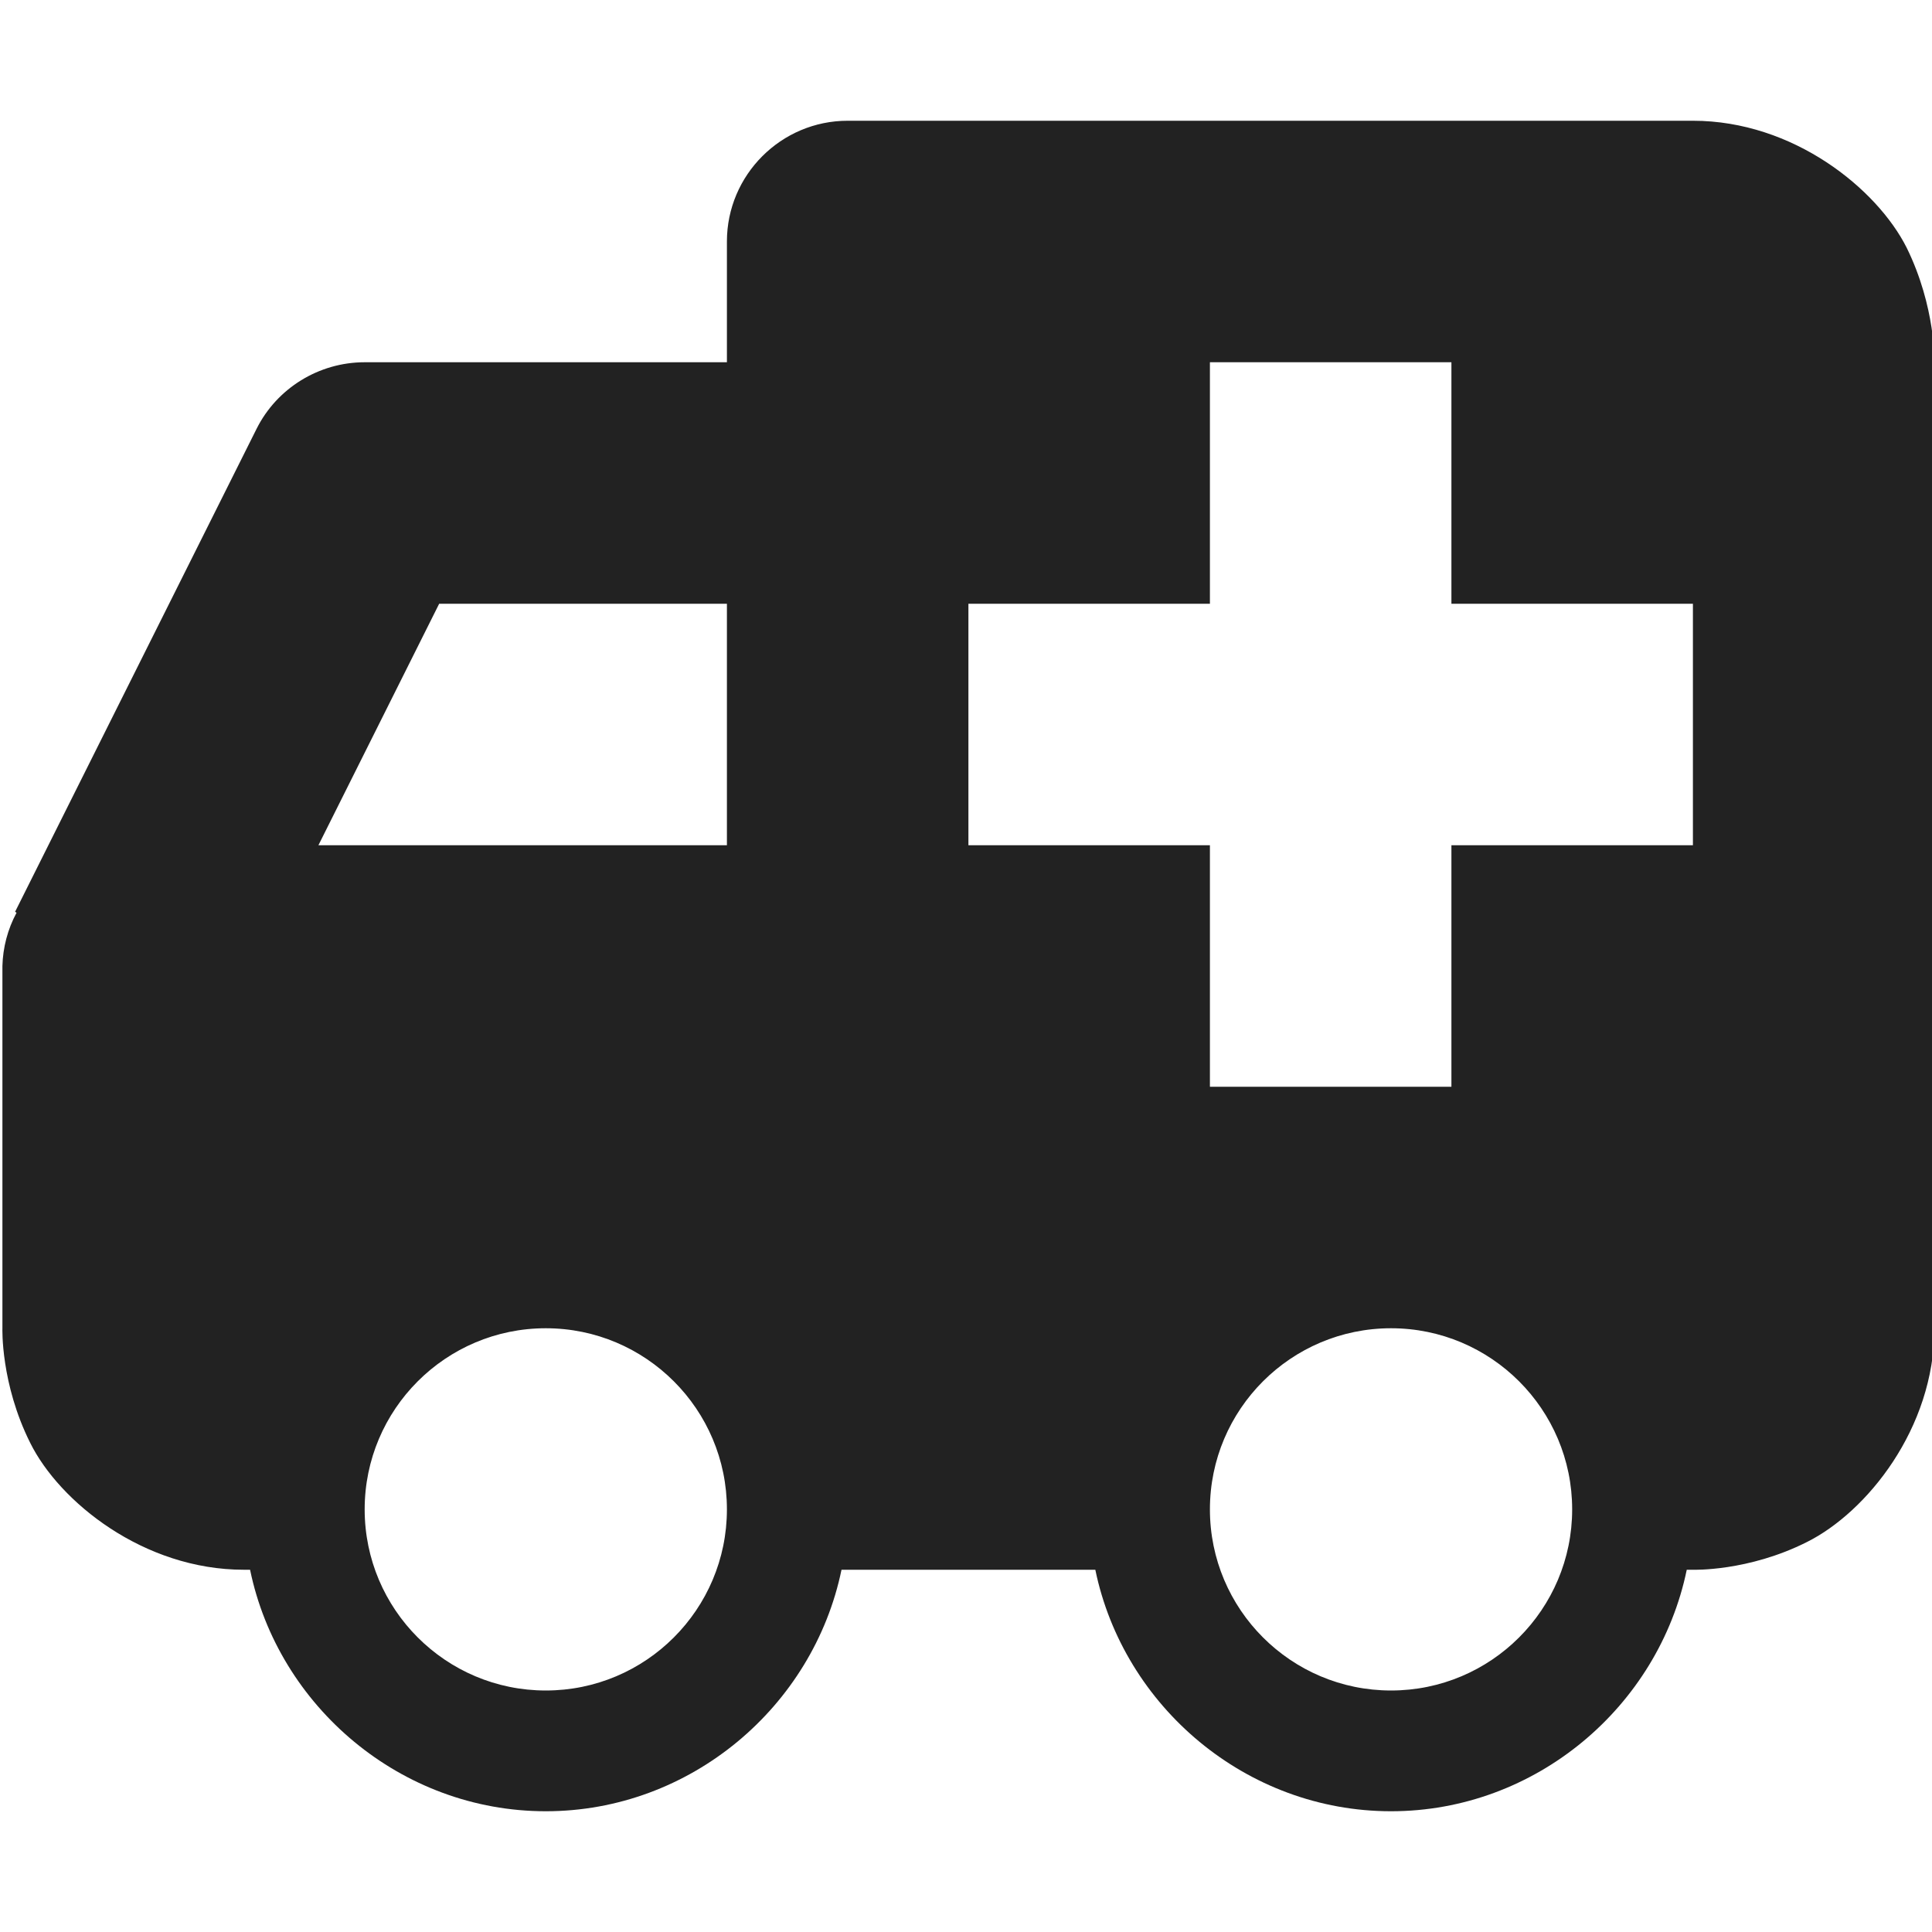 <?xml version="1.0" encoding="UTF-8"?>
<svg height="16px" viewBox="0 0 16 16" width="16px" xmlns="http://www.w3.org/2000/svg">
    <path d="m 7.02 1 c -0.551 0 -1 0.449 -1 1 v 1 h -3 c -0.379 0 -0.727 0.215 -0.895 0.551 l -2 4 l 0.012 0.008 c -0.074 0.137 -0.113 0.289 -0.117 0.441 v 3 s -0.016 0.457 0.23 0.949 c 0.242 0.488 0.938 1.051 1.77 1.051 h 0.051 c 0.234 1.133 1.25 2 2.449 2 s 2.215 -0.867 2.449 -2 h 2.102 c 0.234 1.133 1.25 2 2.449 2 s 2.215 -0.867 2.449 -2 h 0.051 s 0.457 0.016 0.945 -0.23 c 0.492 -0.246 1.055 -0.938 1.055 -1.77 v -8 s 0.012 -0.457 -0.23 -0.949 c -0.246 -0.488 -0.938 -1.051 -1.77 -1.051 z m 3 2 h 2 v 2 h 2 v 2 h -2 v 2 h -2 v -2 h -2 v -2 h 2 z m -6.383 2 h 2.383 v 2 h -3.383 z m 0.883 6 c 0.828 0 1.5 0.672 1.5 1.5 s -0.672 1.5 -1.5 1.5 s -1.5 -0.672 -1.5 -1.5 s 0.672 -1.5 1.5 -1.5 z m 7 0 c 0.828 0 1.5 0.672 1.5 1.5 s -0.672 1.5 -1.5 1.5 s -1.5 -0.672 -1.5 -1.5 s 0.672 -1.5 1.5 -1.5 z m 0 0" fill="#222222"/>
</svg>
